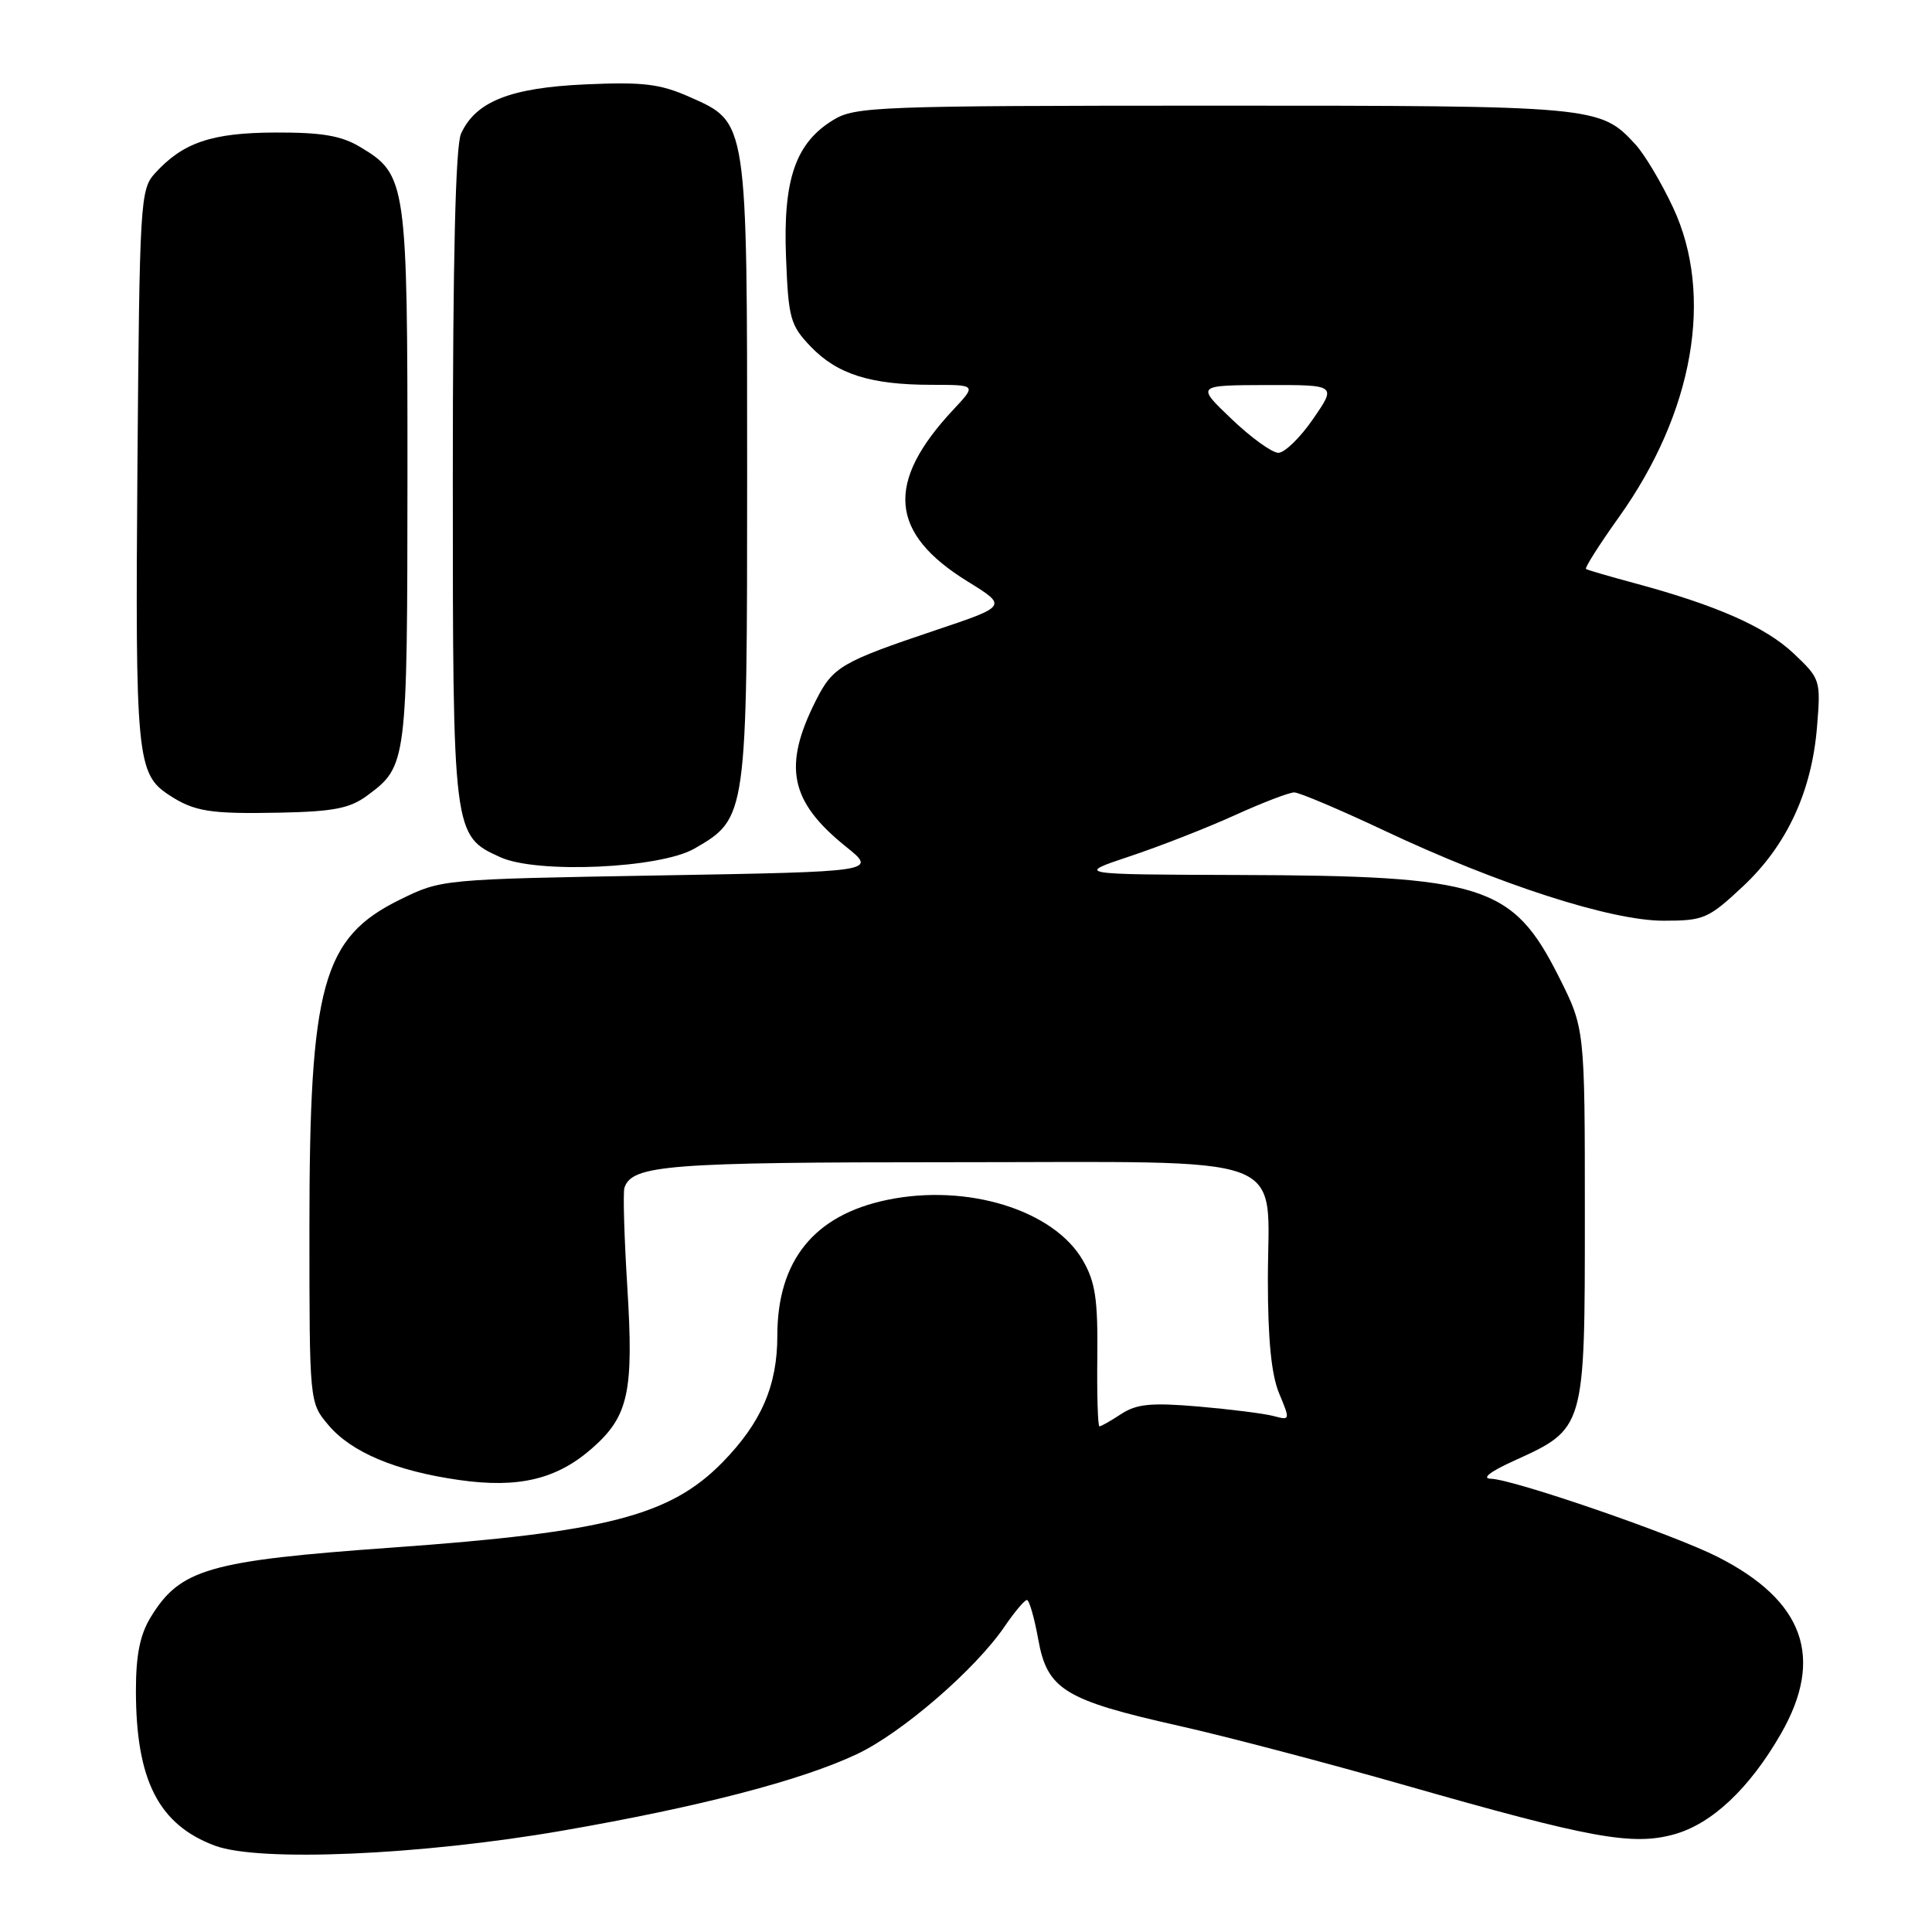 <?xml version="1.0" encoding="UTF-8" standalone="no"?>
<!DOCTYPE svg PUBLIC "-//W3C//DTD SVG 1.1//EN" "http://www.w3.org/Graphics/SVG/1.1/DTD/svg11.dtd" >
<svg xmlns="http://www.w3.org/2000/svg" xmlns:xlink="http://www.w3.org/1999/xlink" version="1.1" viewBox="0 0 256 256">
 <g >
 <path fill="currentColor"
d=" M 74.48 242.58 C 92.67 239.43 106.20 235.91 113.57 232.42 C 119.53 229.60 129.23 221.21 133.10 215.54 C 134.42 213.60 135.76 212.01 136.07 212.01 C 136.38 212.00 137.05 214.34 137.57 217.21 C 138.76 223.87 141.03 225.27 156.21 228.68 C 162.42 230.07 175.98 233.64 186.34 236.60 C 210.72 243.57 216.24 244.58 221.76 243.08 C 226.80 241.71 231.81 237.00 235.99 229.72 C 241.76 219.66 239.05 212.10 227.59 206.29 C 221.72 203.31 200.58 196.03 197.55 195.94 C 196.28 195.91 197.44 195.00 200.57 193.58 C 210.05 189.27 210.00 189.43 210.00 161.00 C 210.00 136.27 210.00 136.27 206.53 129.38 C 200.43 117.27 196.53 116.03 164.11 115.94 C 142.50 115.87 142.50 115.87 149.72 113.46 C 153.69 112.14 159.94 109.69 163.60 108.03 C 167.27 106.36 170.82 105.00 171.49 105.00 C 172.16 105.00 177.51 107.27 183.39 110.04 C 198.52 117.18 213.45 122.00 220.42 122.00 C 225.76 122.00 226.36 121.74 230.94 117.46 C 236.77 112.01 240.08 104.87 240.77 96.25 C 241.27 90.10 241.21 89.94 237.65 86.57 C 233.92 83.06 227.47 80.21 216.65 77.29 C 213.27 76.38 210.34 75.53 210.15 75.39 C 209.96 75.25 211.92 72.16 214.51 68.53 C 224.42 54.66 227.13 39.12 221.69 27.50 C 220.15 24.20 217.90 20.43 216.69 19.12 C 212.02 14.05 211.48 14.00 160.78 14.00 C 116.29 14.01 113.32 14.12 110.42 15.89 C 105.42 18.94 103.75 23.76 104.15 34.04 C 104.47 42.23 104.71 43.09 107.44 45.94 C 110.94 49.59 115.37 50.99 123.45 50.99 C 129.39 51.00 129.39 51.00 126.35 54.25 C 117.28 63.93 117.83 70.64 128.22 77.05 C 133.50 80.31 133.50 80.31 123.93 83.52 C 111.49 87.70 110.36 88.36 108.13 92.78 C 103.69 101.55 104.65 106.21 112.11 112.20 C 116.21 115.50 116.21 115.50 87.36 116.00 C 58.50 116.50 58.50 116.50 52.99 119.21 C 42.73 124.25 41.00 130.51 41.00 162.63 C 41.00 185.85 41.00 185.85 43.50 188.81 C 46.54 192.43 52.42 194.91 60.85 196.11 C 68.70 197.23 73.77 196.02 78.45 191.91 C 83.29 187.66 83.99 184.46 83.12 170.50 C 82.71 163.90 82.54 158.00 82.74 157.39 C 83.73 154.37 88.49 154.00 126.05 154.00 C 172.05 154.00 168.00 152.50 168.00 169.53 C 168.00 177.51 168.46 182.17 169.50 184.65 C 170.97 188.18 170.96 188.22 168.75 187.63 C 167.51 187.30 163.03 186.74 158.79 186.37 C 152.54 185.84 150.60 186.03 148.57 187.36 C 147.20 188.26 145.90 189.00 145.68 189.00 C 145.47 189.00 145.34 184.84 145.40 179.75 C 145.48 172.16 145.14 169.87 143.48 167.00 C 139.62 160.33 128.16 156.79 117.56 158.99 C 107.87 161.00 103.00 167.03 103.00 177.00 C 103.00 183.61 100.87 188.51 95.74 193.76 C 88.79 200.85 80.37 203.03 52.00 205.06 C 27.63 206.80 23.87 207.89 19.96 214.30 C 18.55 216.61 18.01 219.31 18.01 224.00 C 18.01 235.90 21.02 241.79 28.50 244.57 C 34.38 246.75 55.76 245.82 74.48 242.58 Z  M 92.02 112.44 C 98.98 108.42 99.00 108.30 99.00 62.72 C 99.00 15.74 99.08 16.25 91.38 12.85 C 87.47 11.11 85.21 10.84 77.60 11.18 C 67.65 11.62 63.03 13.44 61.09 17.71 C 60.36 19.31 60.00 34.31 60.00 63.10 C 60.00 110.66 60.01 110.74 66.31 113.59 C 71.18 115.80 87.48 115.07 92.02 112.44 Z  M 48.68 105.40 C 53.93 101.51 53.97 101.15 53.99 63.15 C 54.00 24.05 53.87 23.15 47.73 19.48 C 45.24 17.98 42.66 17.54 36.50 17.56 C 28.04 17.59 24.23 18.88 20.50 23.00 C 18.59 25.11 18.49 26.84 18.21 61.81 C 17.91 100.33 18.13 102.54 22.39 105.34 C 25.77 107.55 27.82 107.87 37.18 107.68 C 44.24 107.53 46.38 107.11 48.68 105.40 Z  M 163.19 55.52 C 158.50 51.05 158.50 51.05 167.80 51.02 C 177.10 51.00 177.10 51.00 174.00 55.50 C 172.30 57.98 170.22 60.00 169.39 60.00 C 168.56 60.00 165.77 57.99 163.19 55.52 Z "/>
</g>
</svg>